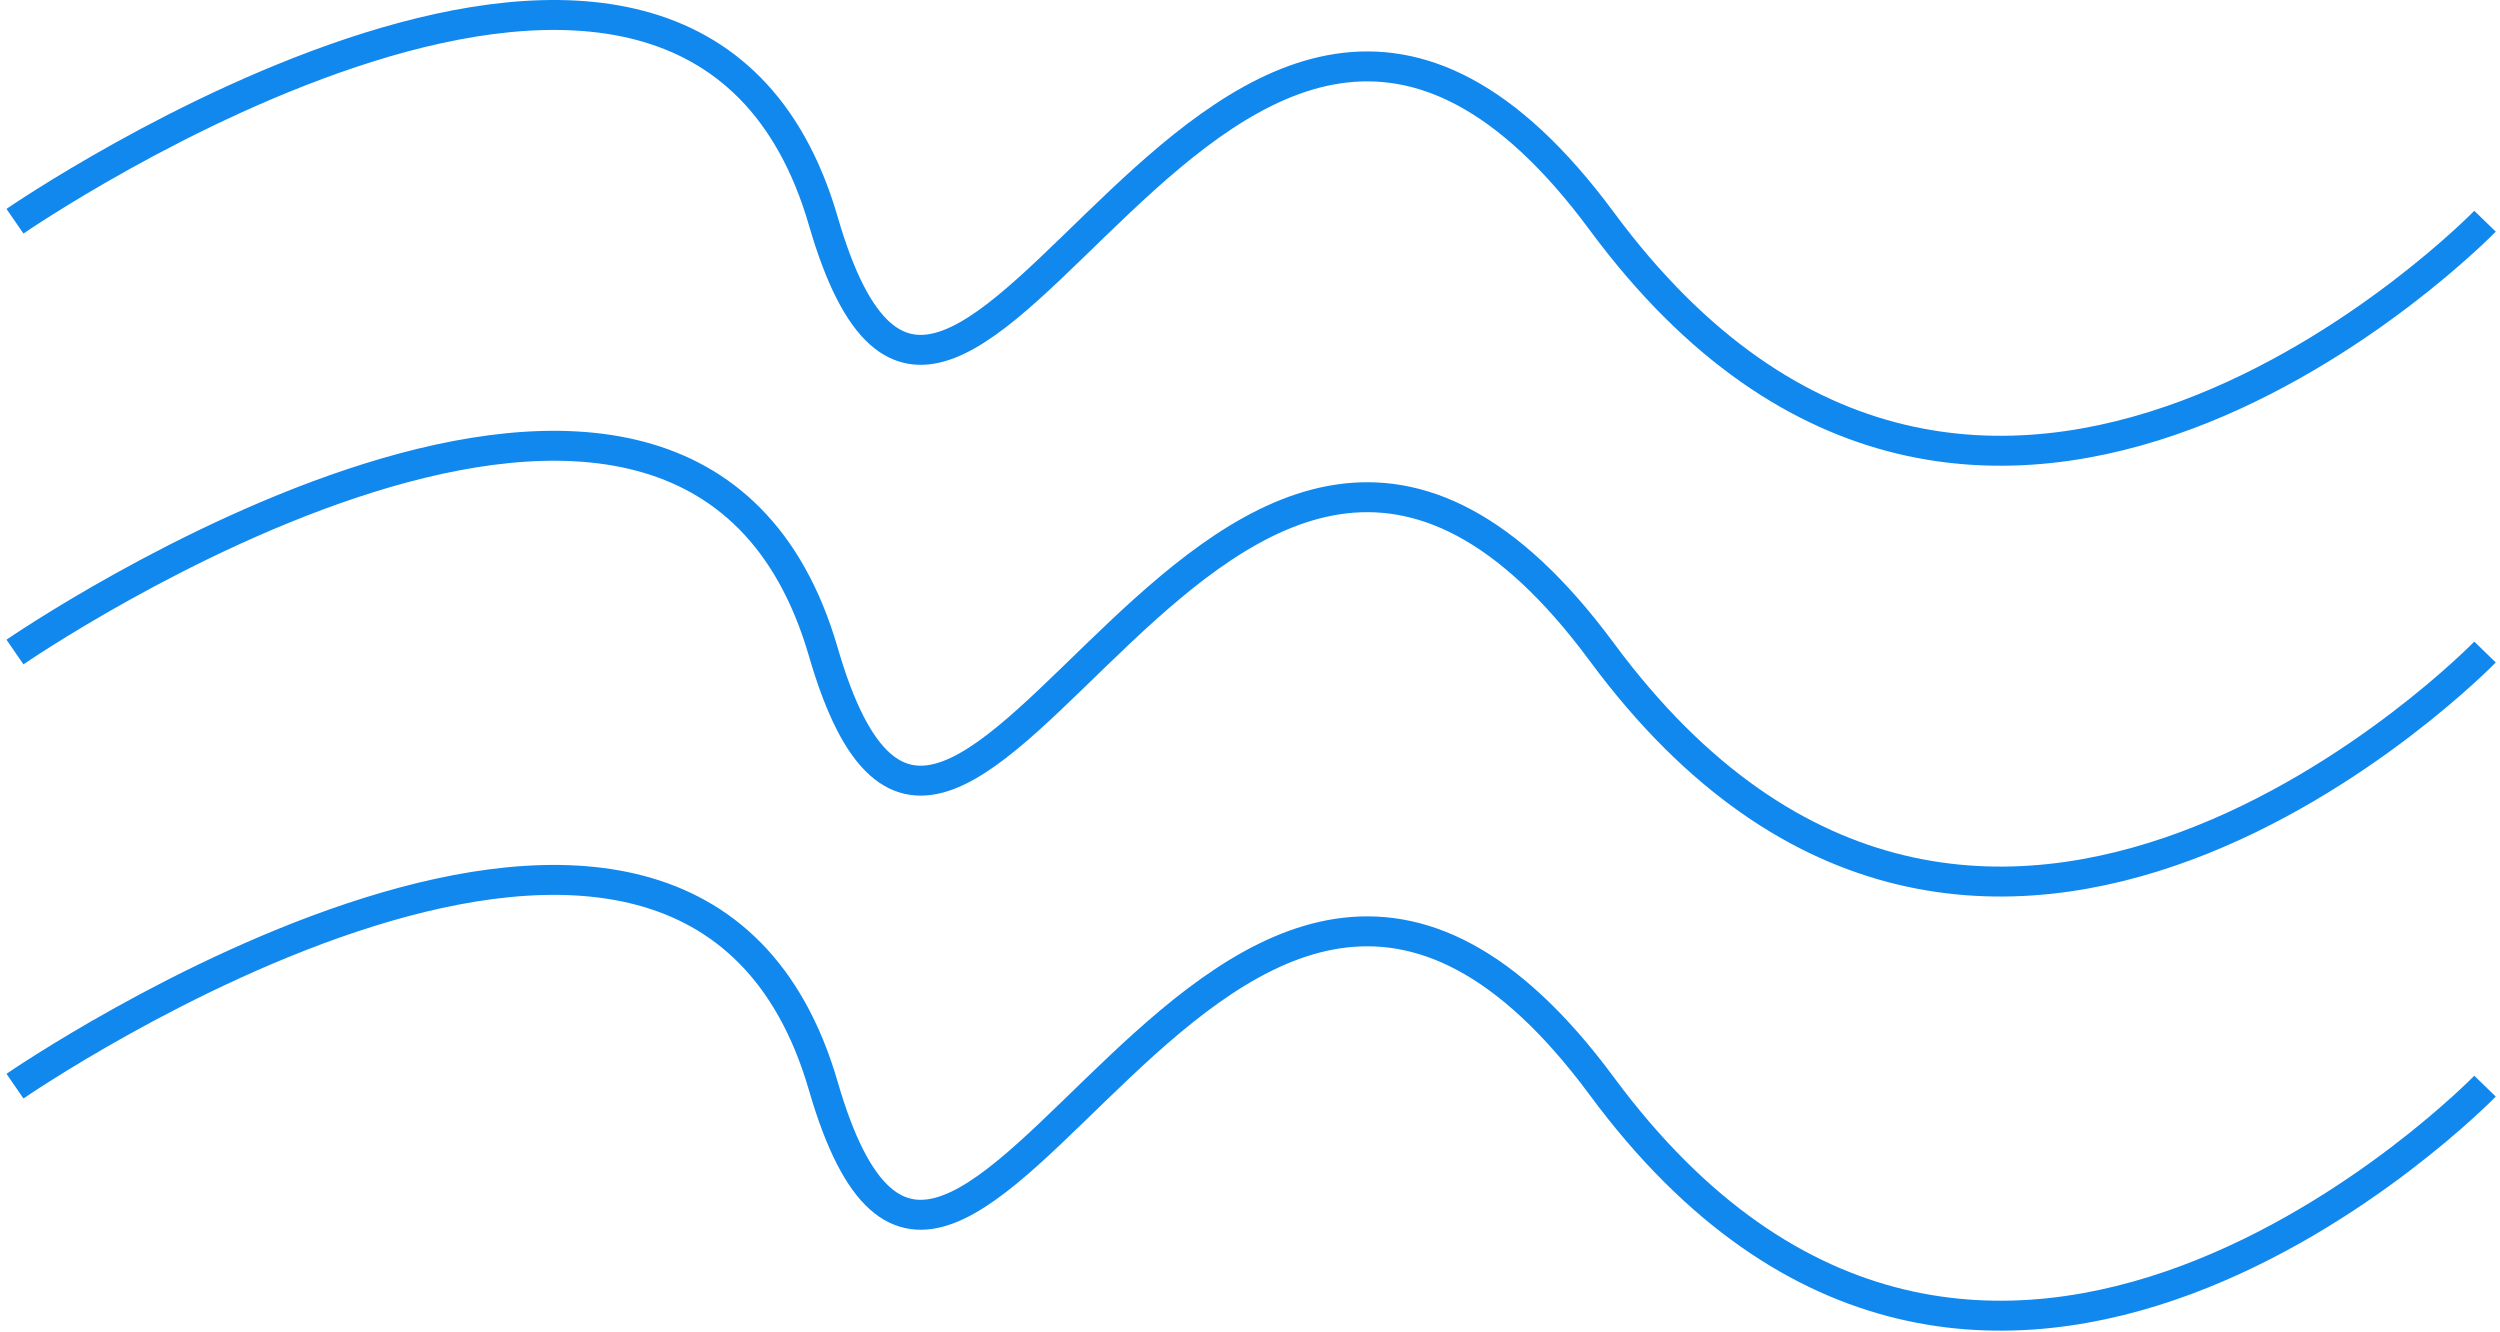 <svg width="167" height="89" viewBox="0 0 167 89" fill="none" xmlns="http://www.w3.org/2000/svg">
<path d="M1 14.778C1 14.778 46 -16.222 55 14.778C64 45.778 81.5 -19.722 107 14.778C132.5 49.278 166 14.778 166 14.778M1 43.556C1 43.556 46 12.555 55 43.556C64 74.556 81.5 9.056 107 43.556C132.5 78.055 166 43.556 166 43.556M1 72.555C1 72.555 46 41.555 55 72.555C64 103.556 81.5 38.056 107 72.555C132.5 107.056 166 72.555 166 72.555" stroke="#1188EE" stroke-width="2"/>
</svg>
